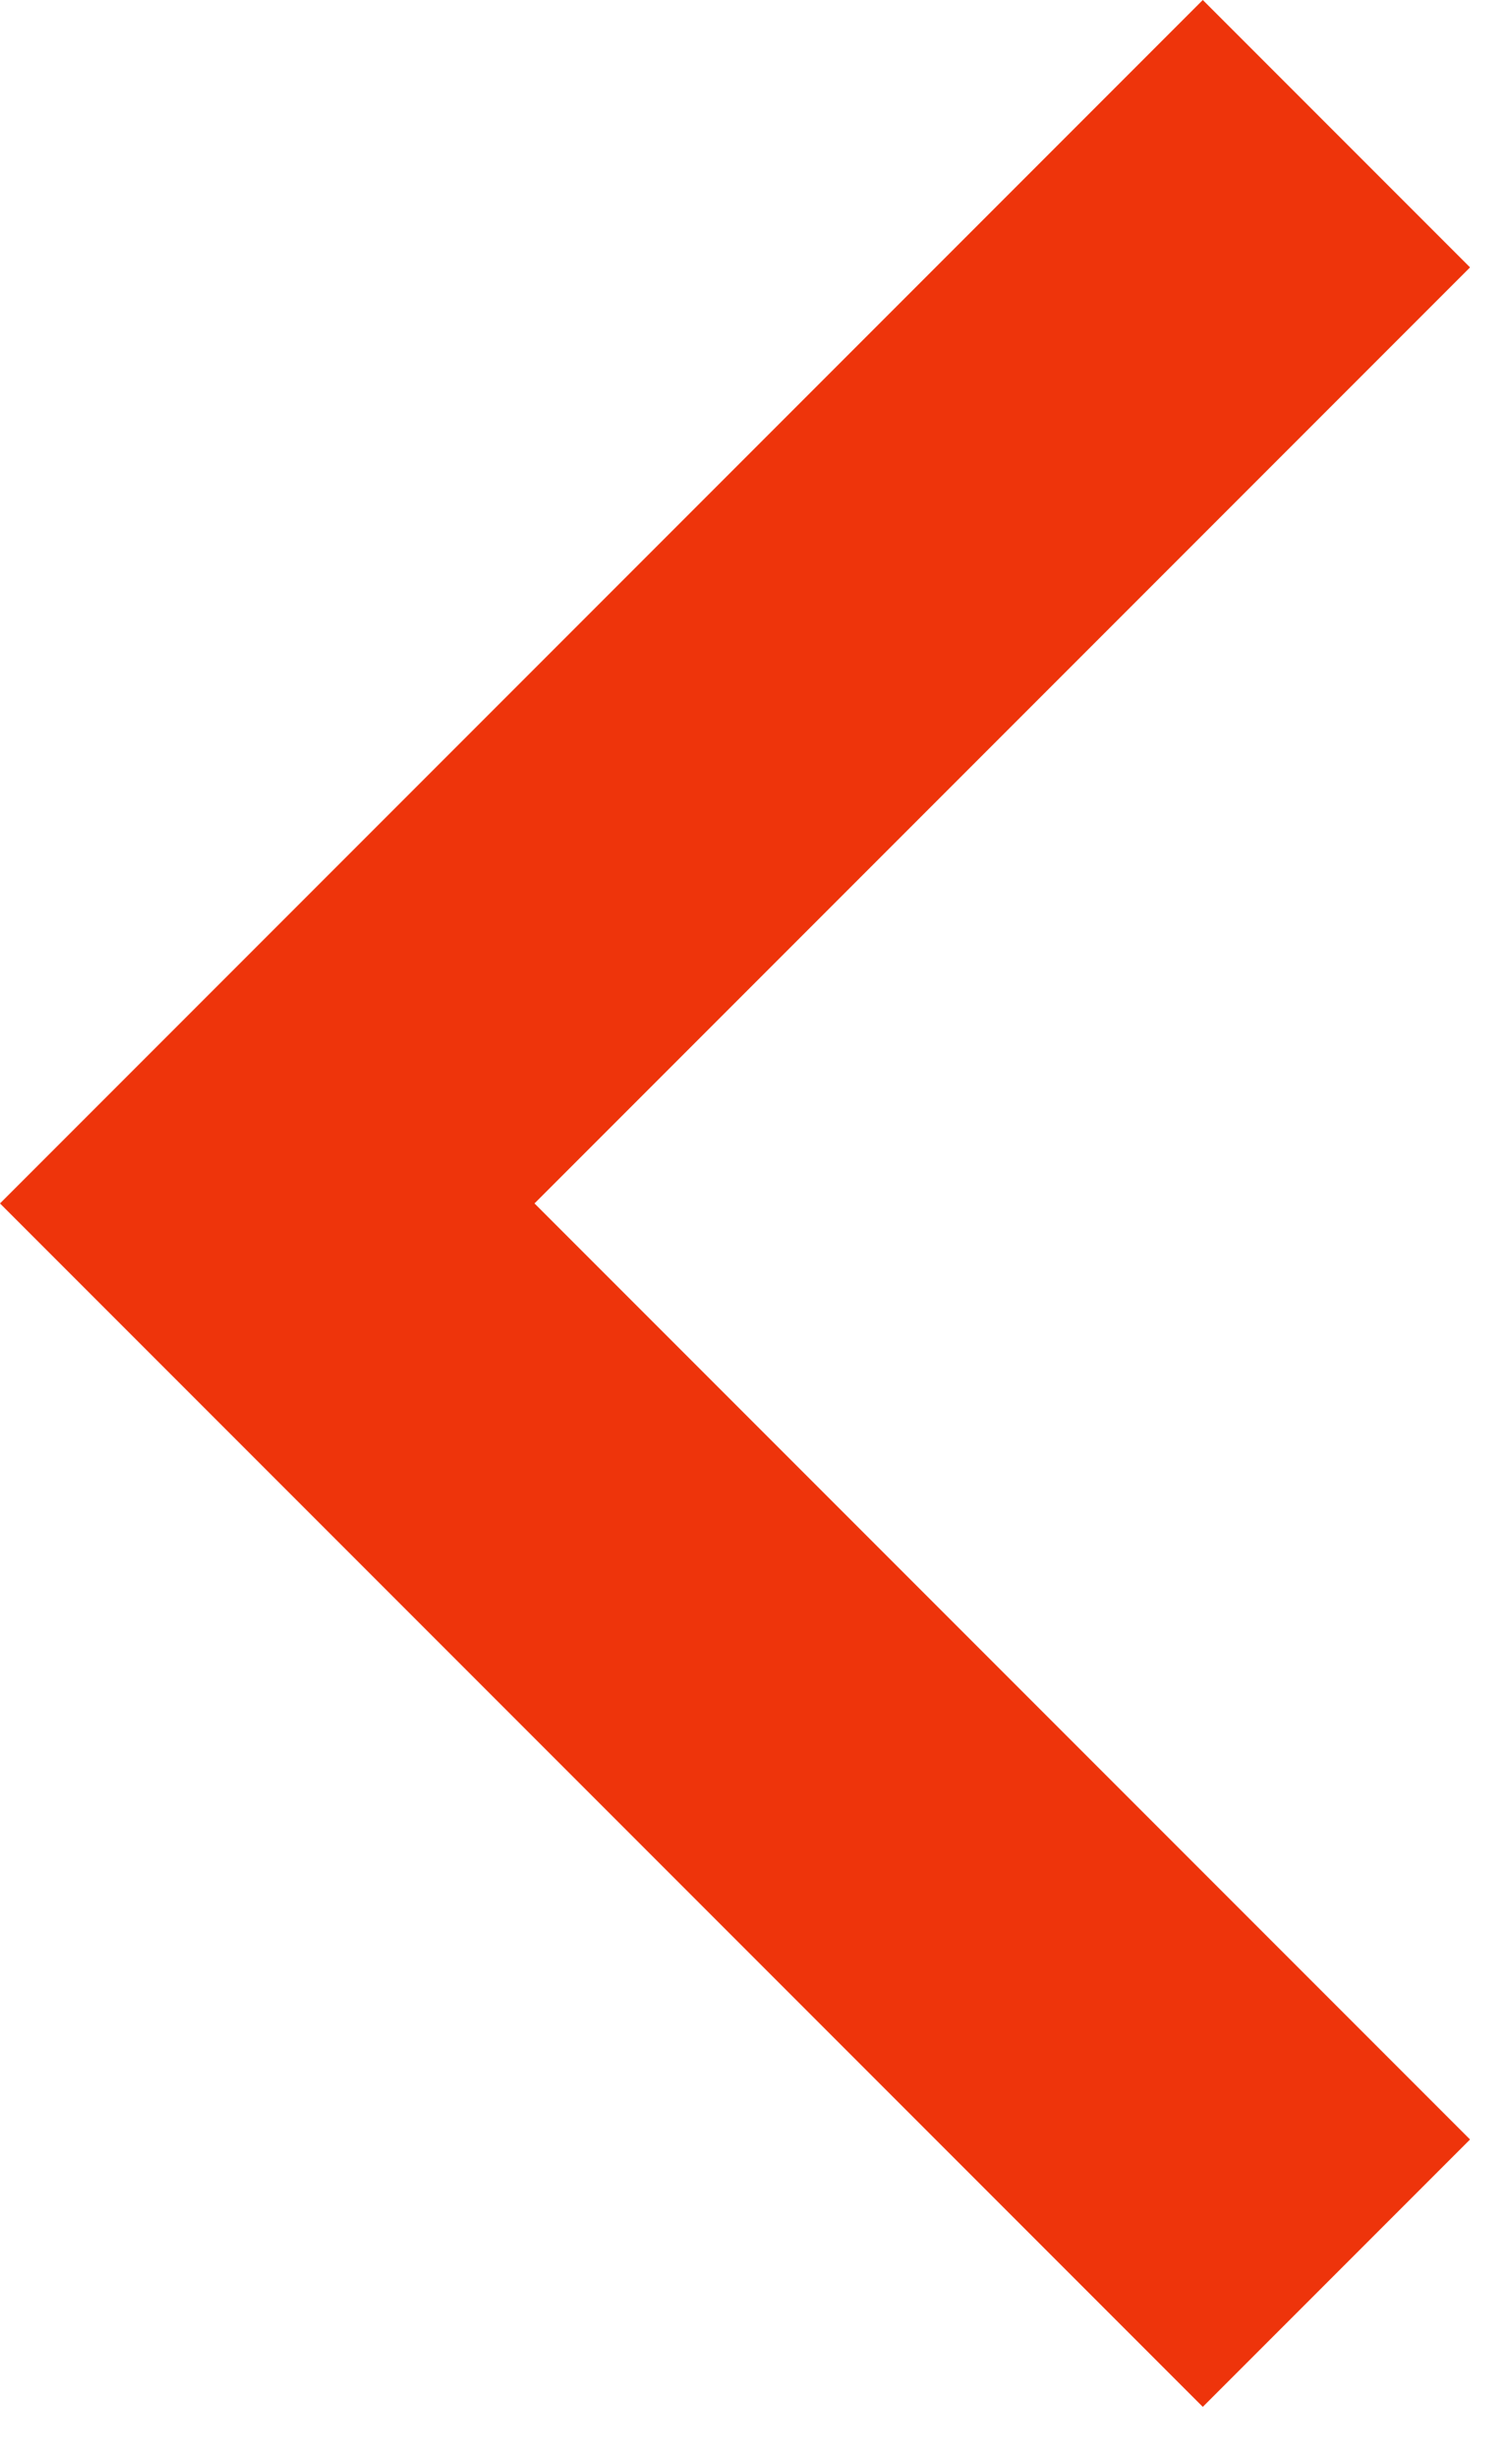 <?xml version="1.0" encoding="UTF-8" standalone="no"?>
<svg width="8px" height="13px" viewBox="0 0 8 13" version="1.1" xmlns="http://www.w3.org/2000/svg" xmlns:xlink="http://www.w3.org/1999/xlink">
    <!-- Generator: Sketch 3.7 (28169) - http://www.bohemiancoding.com/sketch -->
    <title>prev-icon</title>
    <desc>Created with Sketch.</desc>
    <defs></defs>
    <g id="Symbols" stroke="none" stroke-width="1" fill="none" fill-rule="evenodd">
        <g id="Bottom-Navigarion---All-closed" transform="translate(-50, -18)" fill="#EE340B">
            <polygon id="prev-icon" points="50.707 23.657 50 24.364 56.364 30.728 57.778 29.314 52.828 24.364 57.778 19.414 56.364 18 50.707 23.657"></polygon>
        </g>
    </g>
</svg>